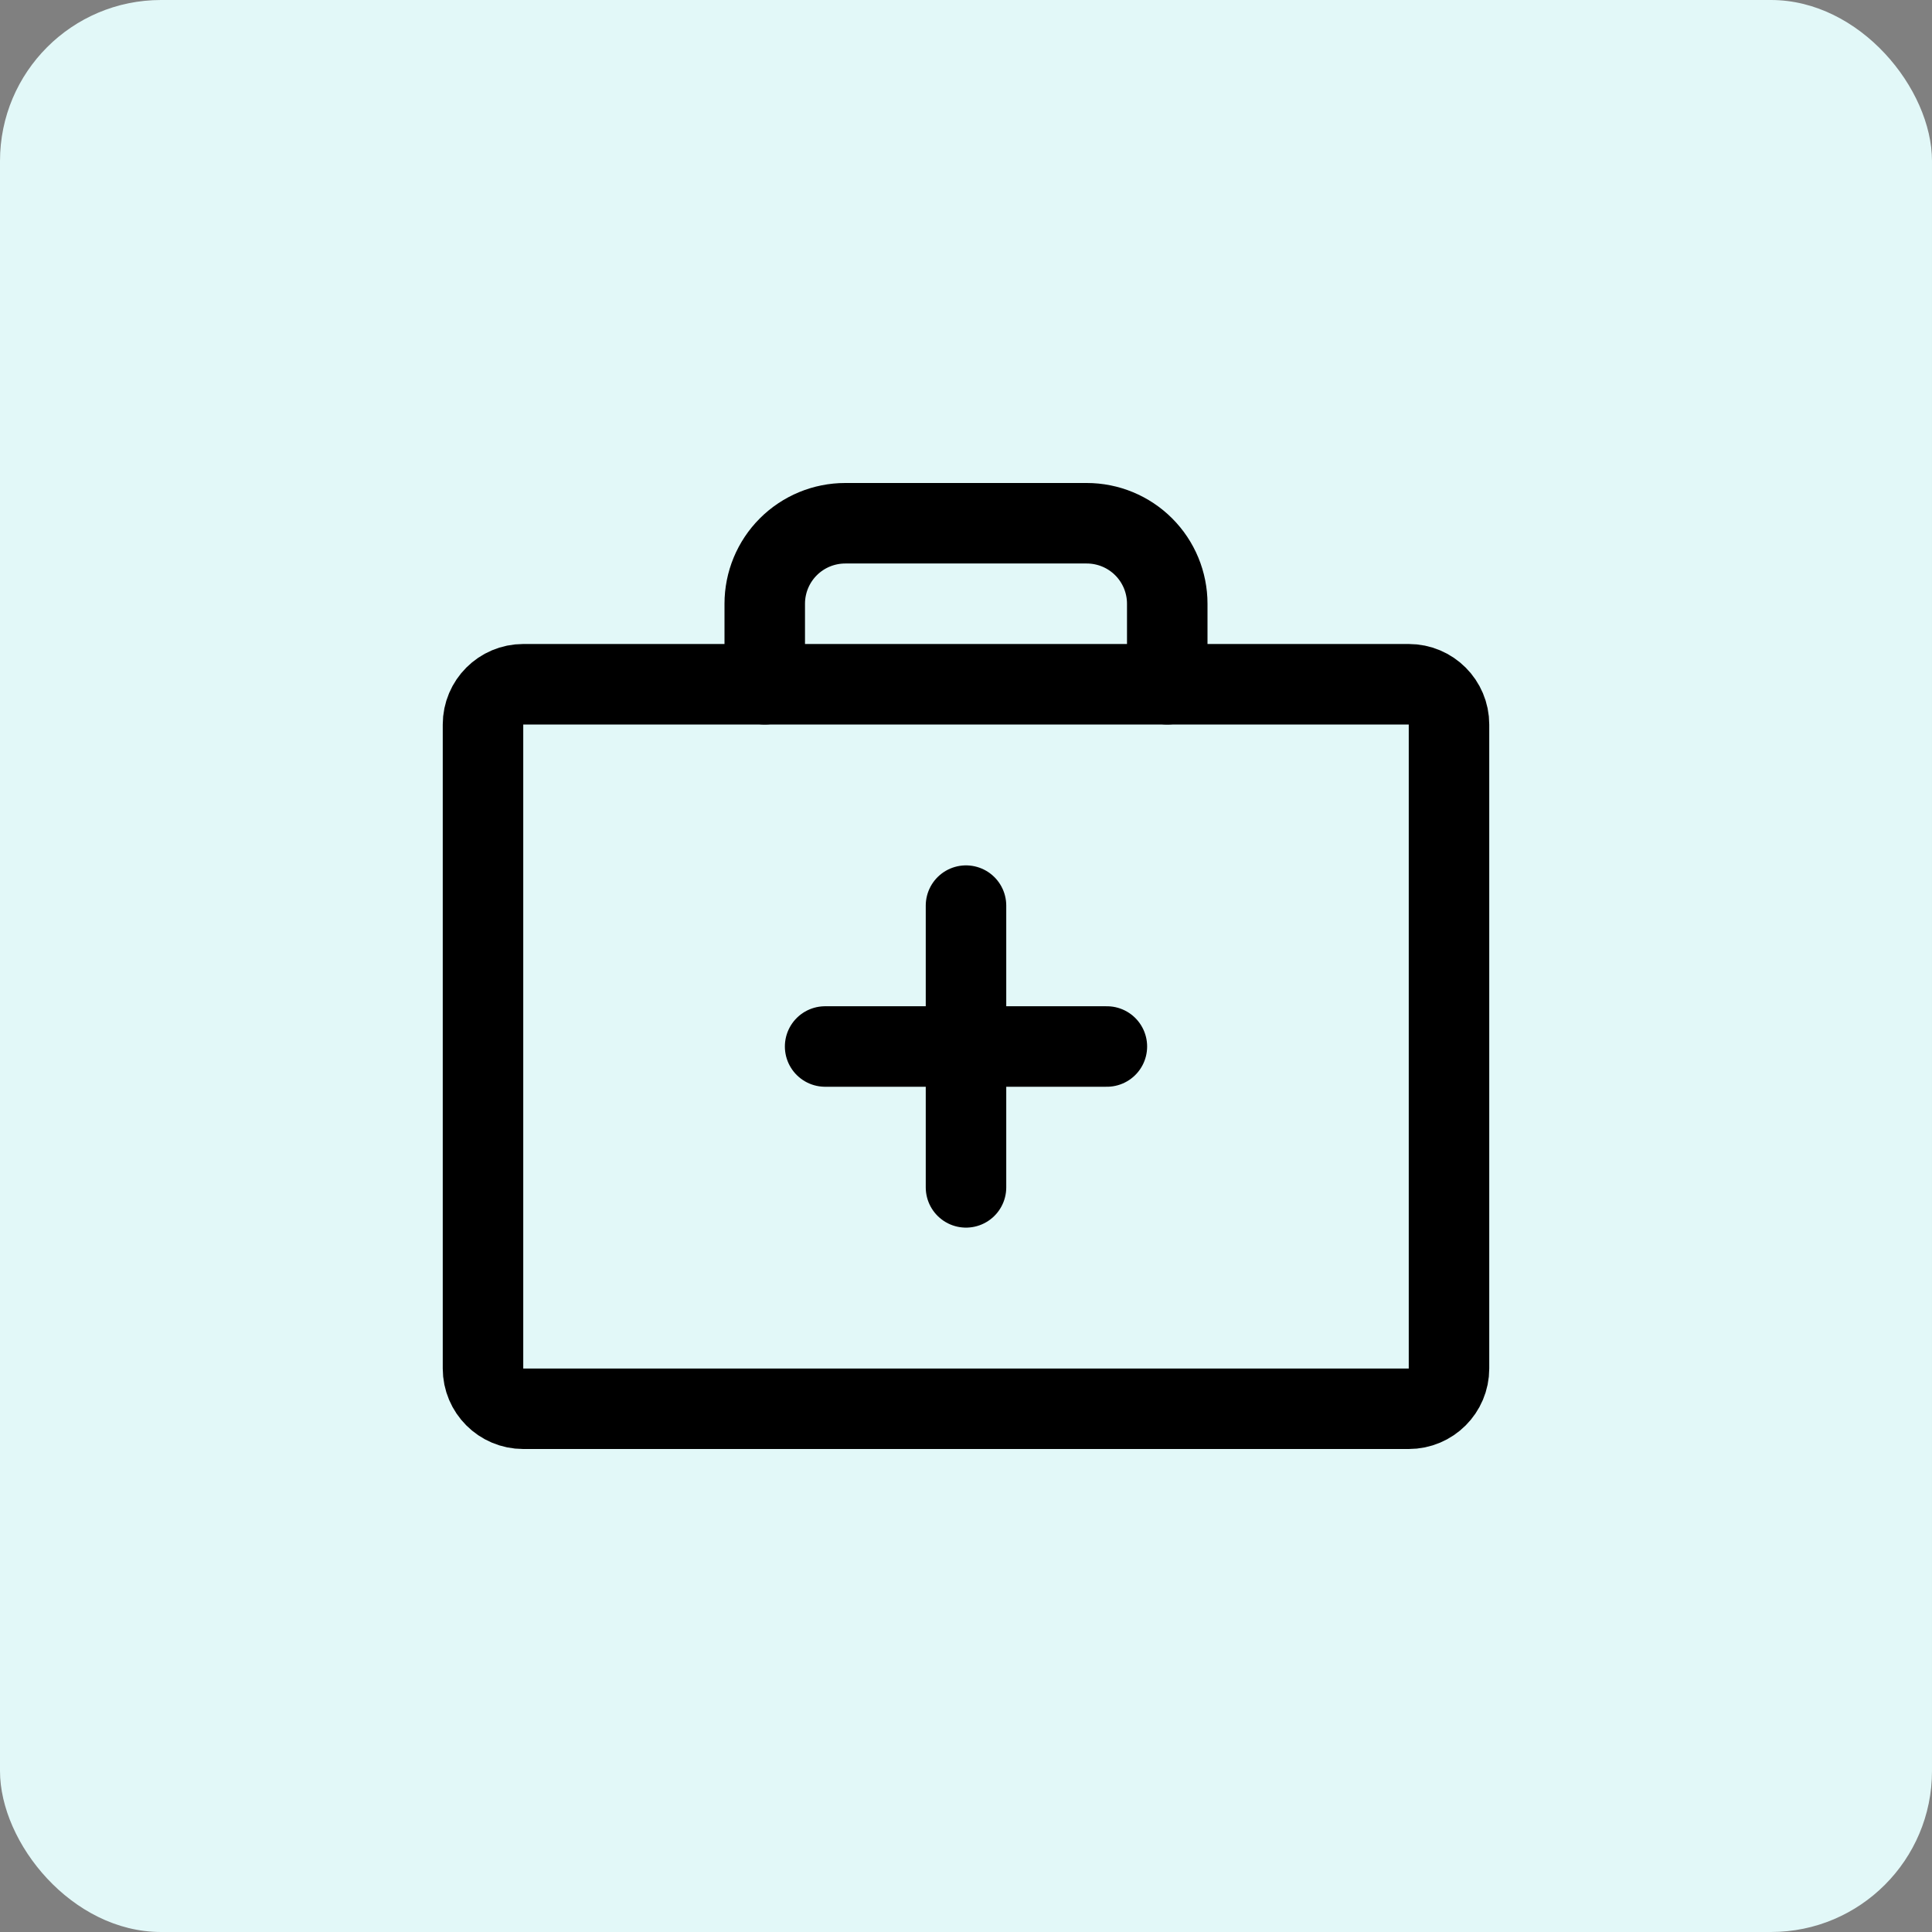 <svg width="60" height="60" viewBox="0 0 60 60" fill="none" xmlns="http://www.w3.org/2000/svg">
<rect x="0" y="0" width="60" height="60" fill="#808080" stroke="none"/>
<rect width="60" height="60" rx="5" fill="#E2F8F8"/>
<path d="M43.75 21.25H16.25C15.56 21.25 15 21.81 15 22.5V42.5C15 43.19 15.56 43.75 16.25 43.75H43.75C44.44 43.75 45 43.19 45 42.5V22.5C45 21.81 44.44 21.25 43.75 21.25Z" stroke="black" stroke-width="2.5" stroke-linecap="round" stroke-linejoin="round"/>
<path d="M36.25 21.25V18.75C36.25 18.087 35.987 17.451 35.518 16.982C35.049 16.513 34.413 16.25 33.75 16.25H26.25C25.587 16.25 24.951 16.513 24.482 16.982C24.013 17.451 23.75 18.087 23.75 18.75V21.25" stroke="black" stroke-width="2.5" stroke-linecap="round" stroke-linejoin="round"/>
<path d="M30 28.125V36.875" stroke="black" stroke-width="2.5" stroke-linecap="round" stroke-linejoin="round"/>
<path d="M34.375 32.5H25.625" stroke="black" stroke-width="2.5" stroke-linecap="round" stroke-linejoin="round"/>
</svg>
